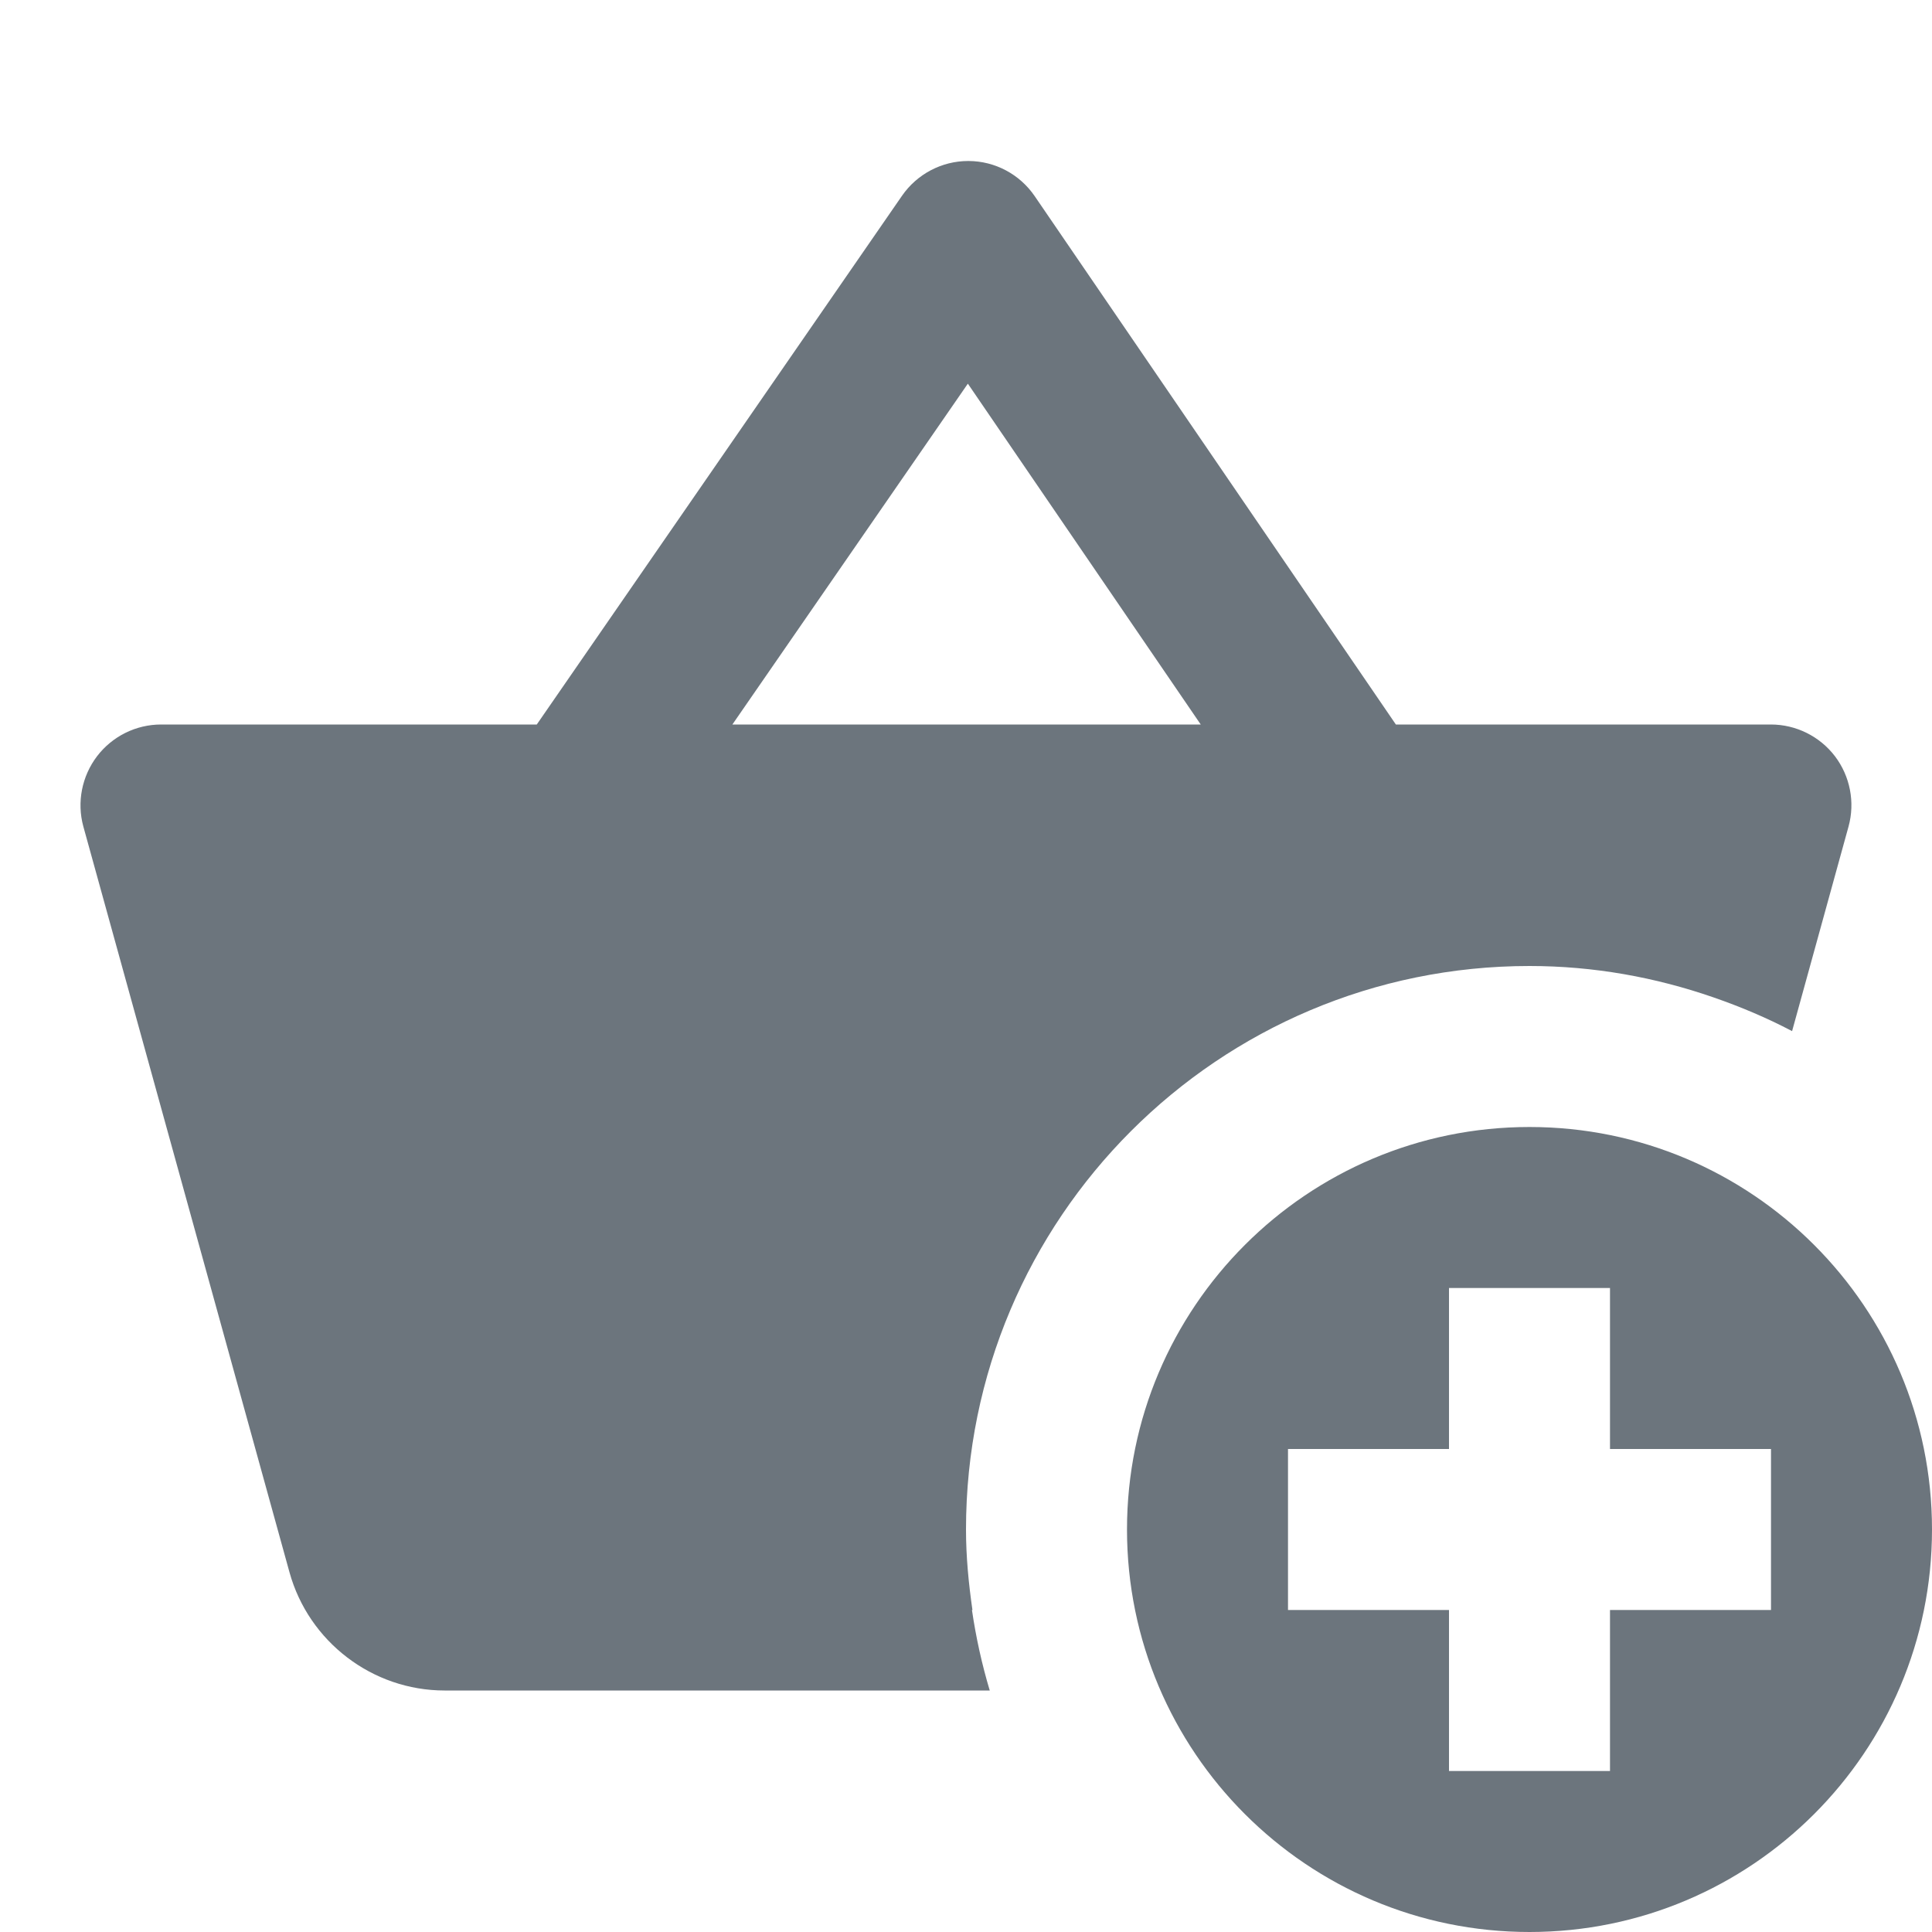 <svg width="24" height="24" viewBox="0 0 24 24" fill="none" xmlns="http://www.w3.org/2000/svg">
<g clip-path="url(#clip0_159_46)">
<path d="M12.027 2C11.699 2 11.392 2.162 11.205 2.432L6.668 9H2.002C1.689 9 1.395 9.146 1.205 9.395C1.017 9.643 0.953 9.965 1.035 10.266L3.596 19.531C3.835 20.395 4.627 21 5.523 21H12.295C12.198 20.676 12.124 20.342 12.074 20H12.08C12.033 19.673 12 19.34 12 19C12 15.134 15.134 12 19 12C19.801 12 20.567 12.141 21.283 12.389C21.621 12.506 21.949 12.644 22.262 12.809L22.963 10.268C23.046 9.967 22.983 9.643 22.795 9.395C22.605 9.146 22.31 9 21.998 9H17.34L12.853 2.436C12.667 2.164 12.36 2.001 12.031 2H12.027ZM12.023 4.766L14.916 9H9.098L12.023 4.766ZM19 14C16.239 14 14 16.239 14 19C14 21.761 16.239 24 19 24C21.761 24 24 21.761 24 19C24 16.239 21.761 14 19 14ZM18 16H20V18H22V20H20V22H18V20H16V18H18V16Z" fill="#6C757D"/>
</g>
<defs>
<clipPath id="clip0_159_46">
<rect width="24" height="24" fill="white"/>
</clipPath>
</defs>
</svg>
